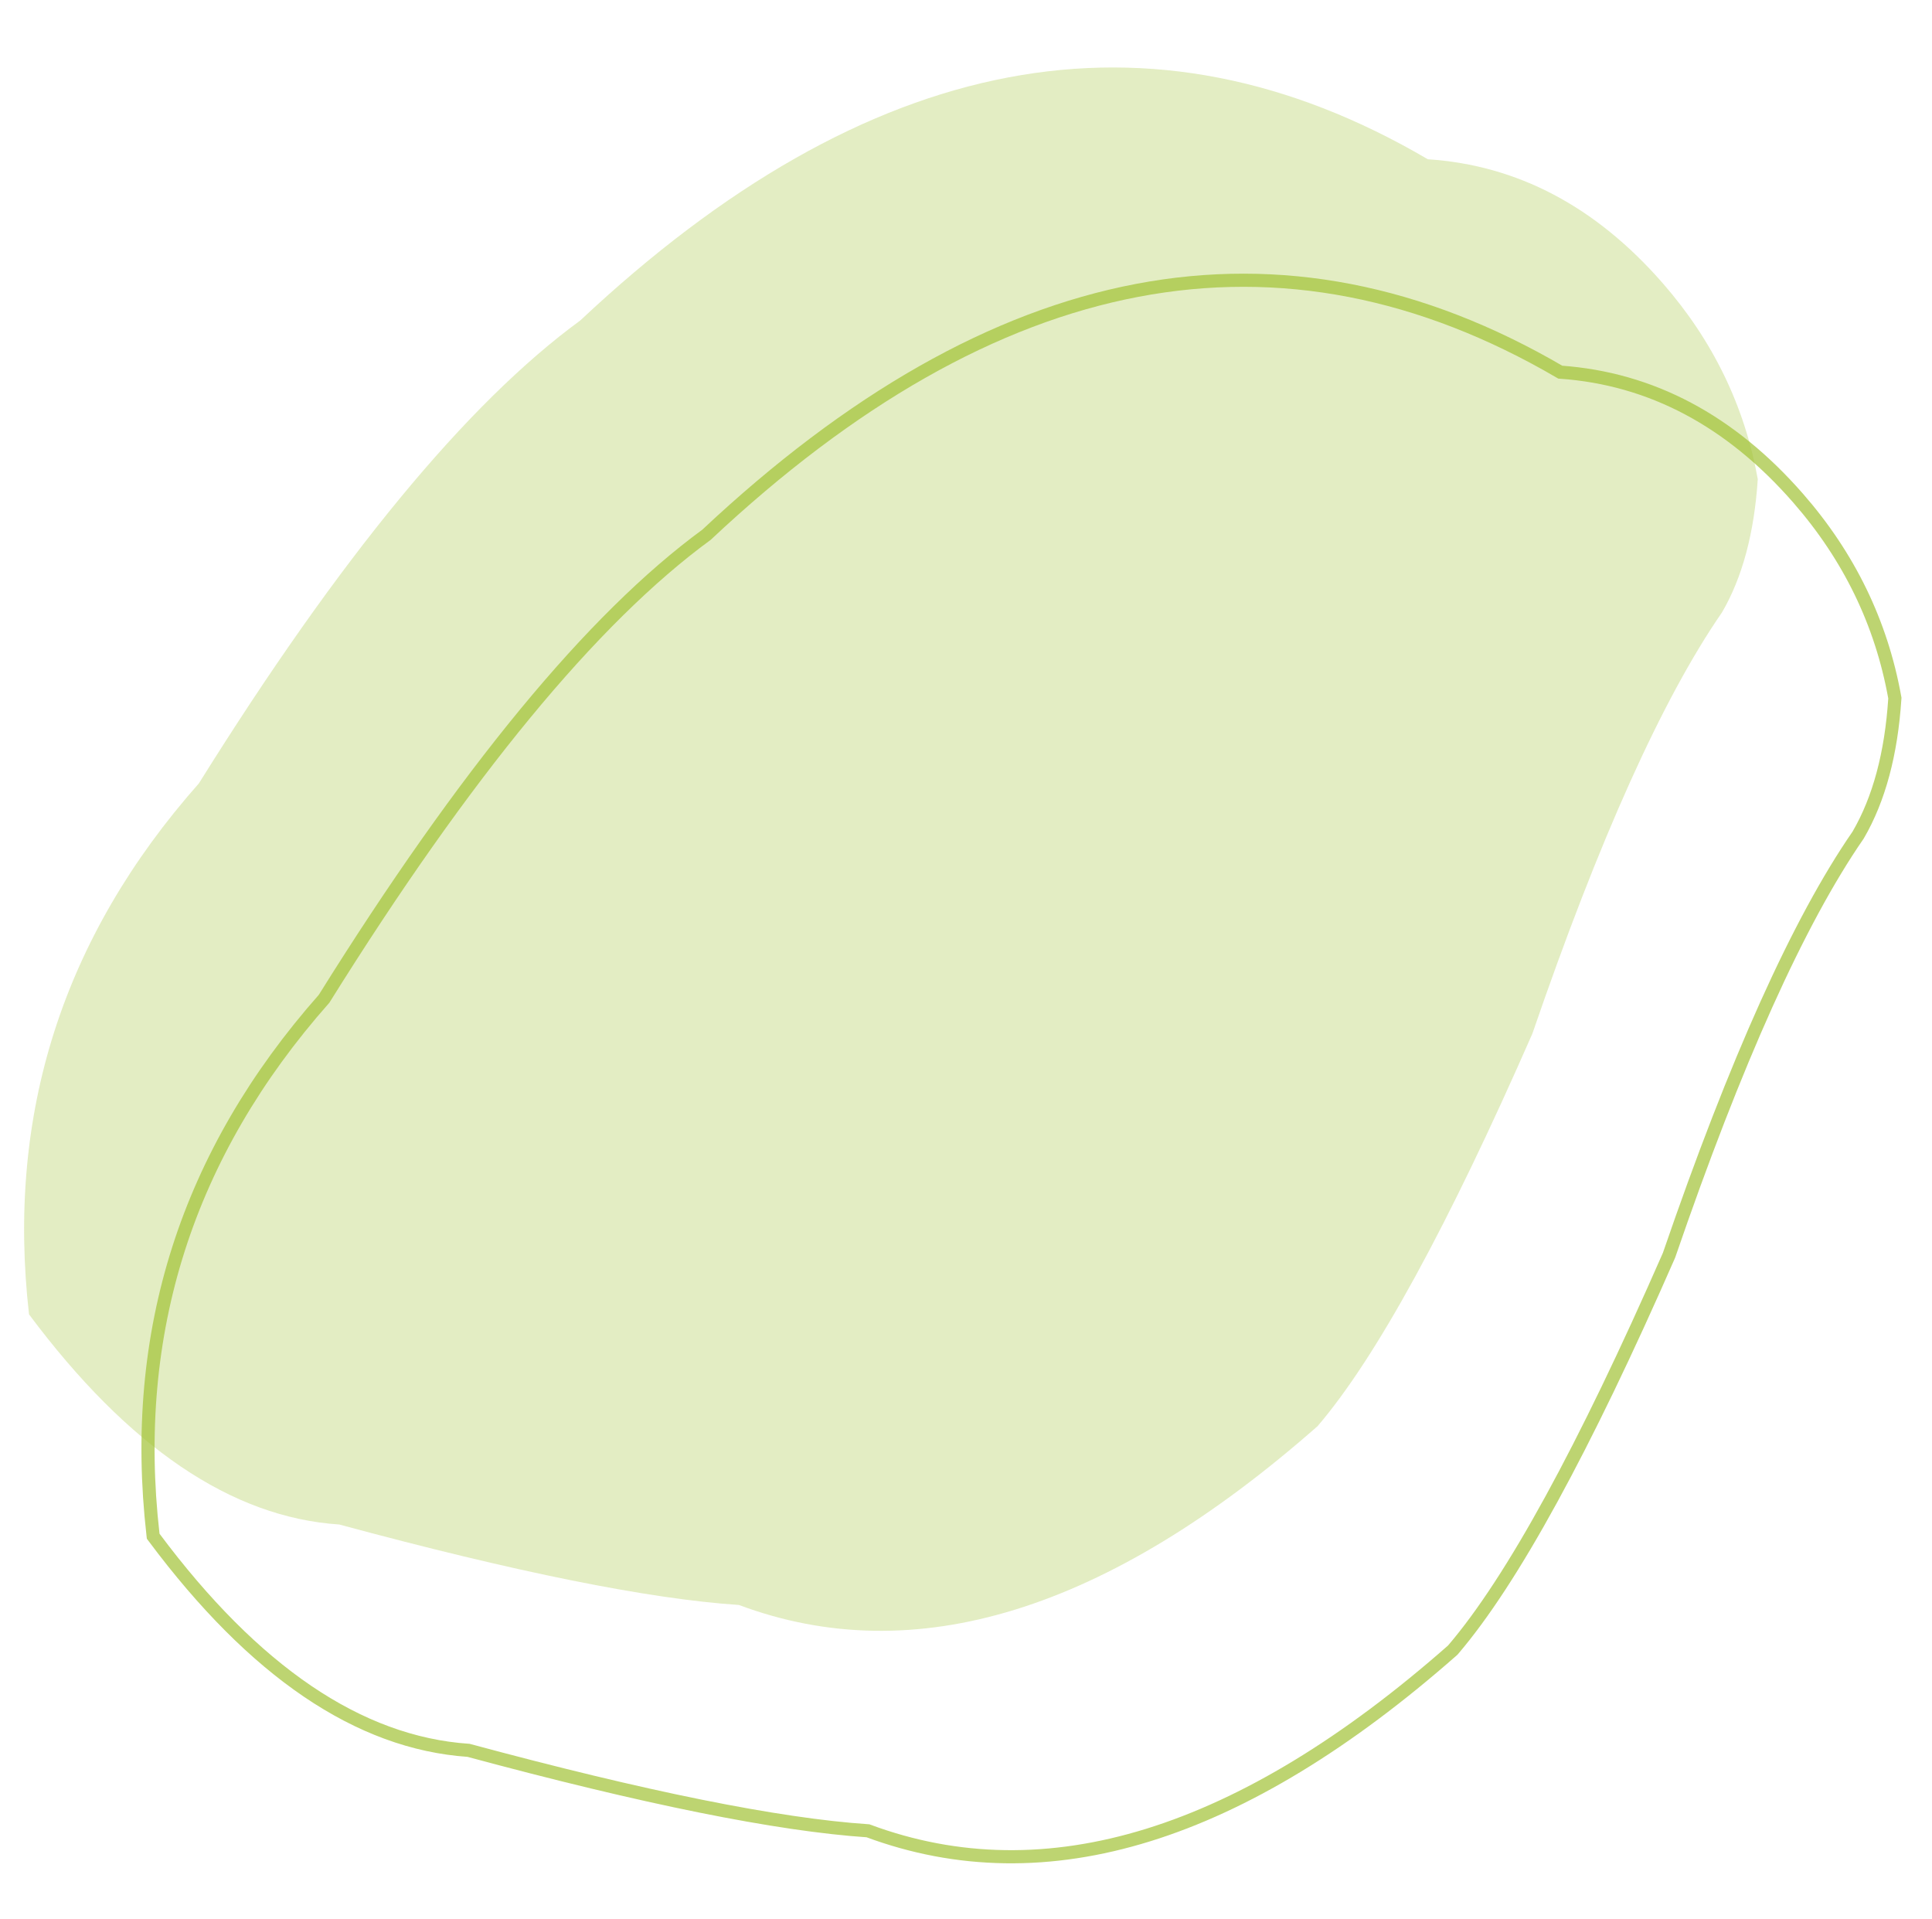 <svg width="147" height="146" viewBox="0 0 147 146" fill="none" xmlns="http://www.w3.org/2000/svg">
<path d="M144.171 53.172L144.175 53.111L144.164 53.051C143.144 47.394 140.69 42.34 136.811 37.899C131.671 32.012 125.636 28.8 118.717 28.314C108.109 22.114 97.373 20.028 86.526 22.091C75.664 24.157 64.742 30.374 53.758 40.684C45.061 47.05 35.363 58.838 24.659 75.987C14.232 87.779 9.887 101.375 11.64 116.744L11.655 116.878L11.736 116.986C19.314 127.14 27.282 132.6 35.655 133.169C49.046 136.784 59.182 138.829 66.043 139.29C79.641 144.344 94.488 139.669 110.513 125.563L110.539 125.539L110.562 125.512C115.065 120.243 120.537 110.227 126.981 95.525L126.989 95.506L126.996 95.487C132.072 80.706 136.864 70.076 141.364 63.557L141.375 63.541L141.385 63.525C142.978 60.791 143.898 57.331 144.171 53.172Z" stroke="#A1C236" stroke-opacity="0.7"/>
<path d="M108.638 12.117C115.456 12.565 121.412 15.706 126.507 21.54C130.328 25.916 132.74 30.886 133.744 36.452C133.475 40.559 132.569 43.937 131.025 46.586C126.485 53.162 121.675 63.846 116.595 78.637C110.152 93.338 104.705 103.292 100.255 108.5C84.266 122.575 69.588 127.111 56.222 122.108C49.404 121.66 39.266 119.62 25.81 115.986C17.628 115.449 9.761 110.12 2.209 100C0.471 84.761 4.779 71.295 15.133 59.6C25.847 42.429 35.52 30.69 44.151 24.382C66.043 3.82 87.539 -0.268 108.638 12.117Z" fill="#A1C236" fill-opacity="0.3"/>
</svg>
